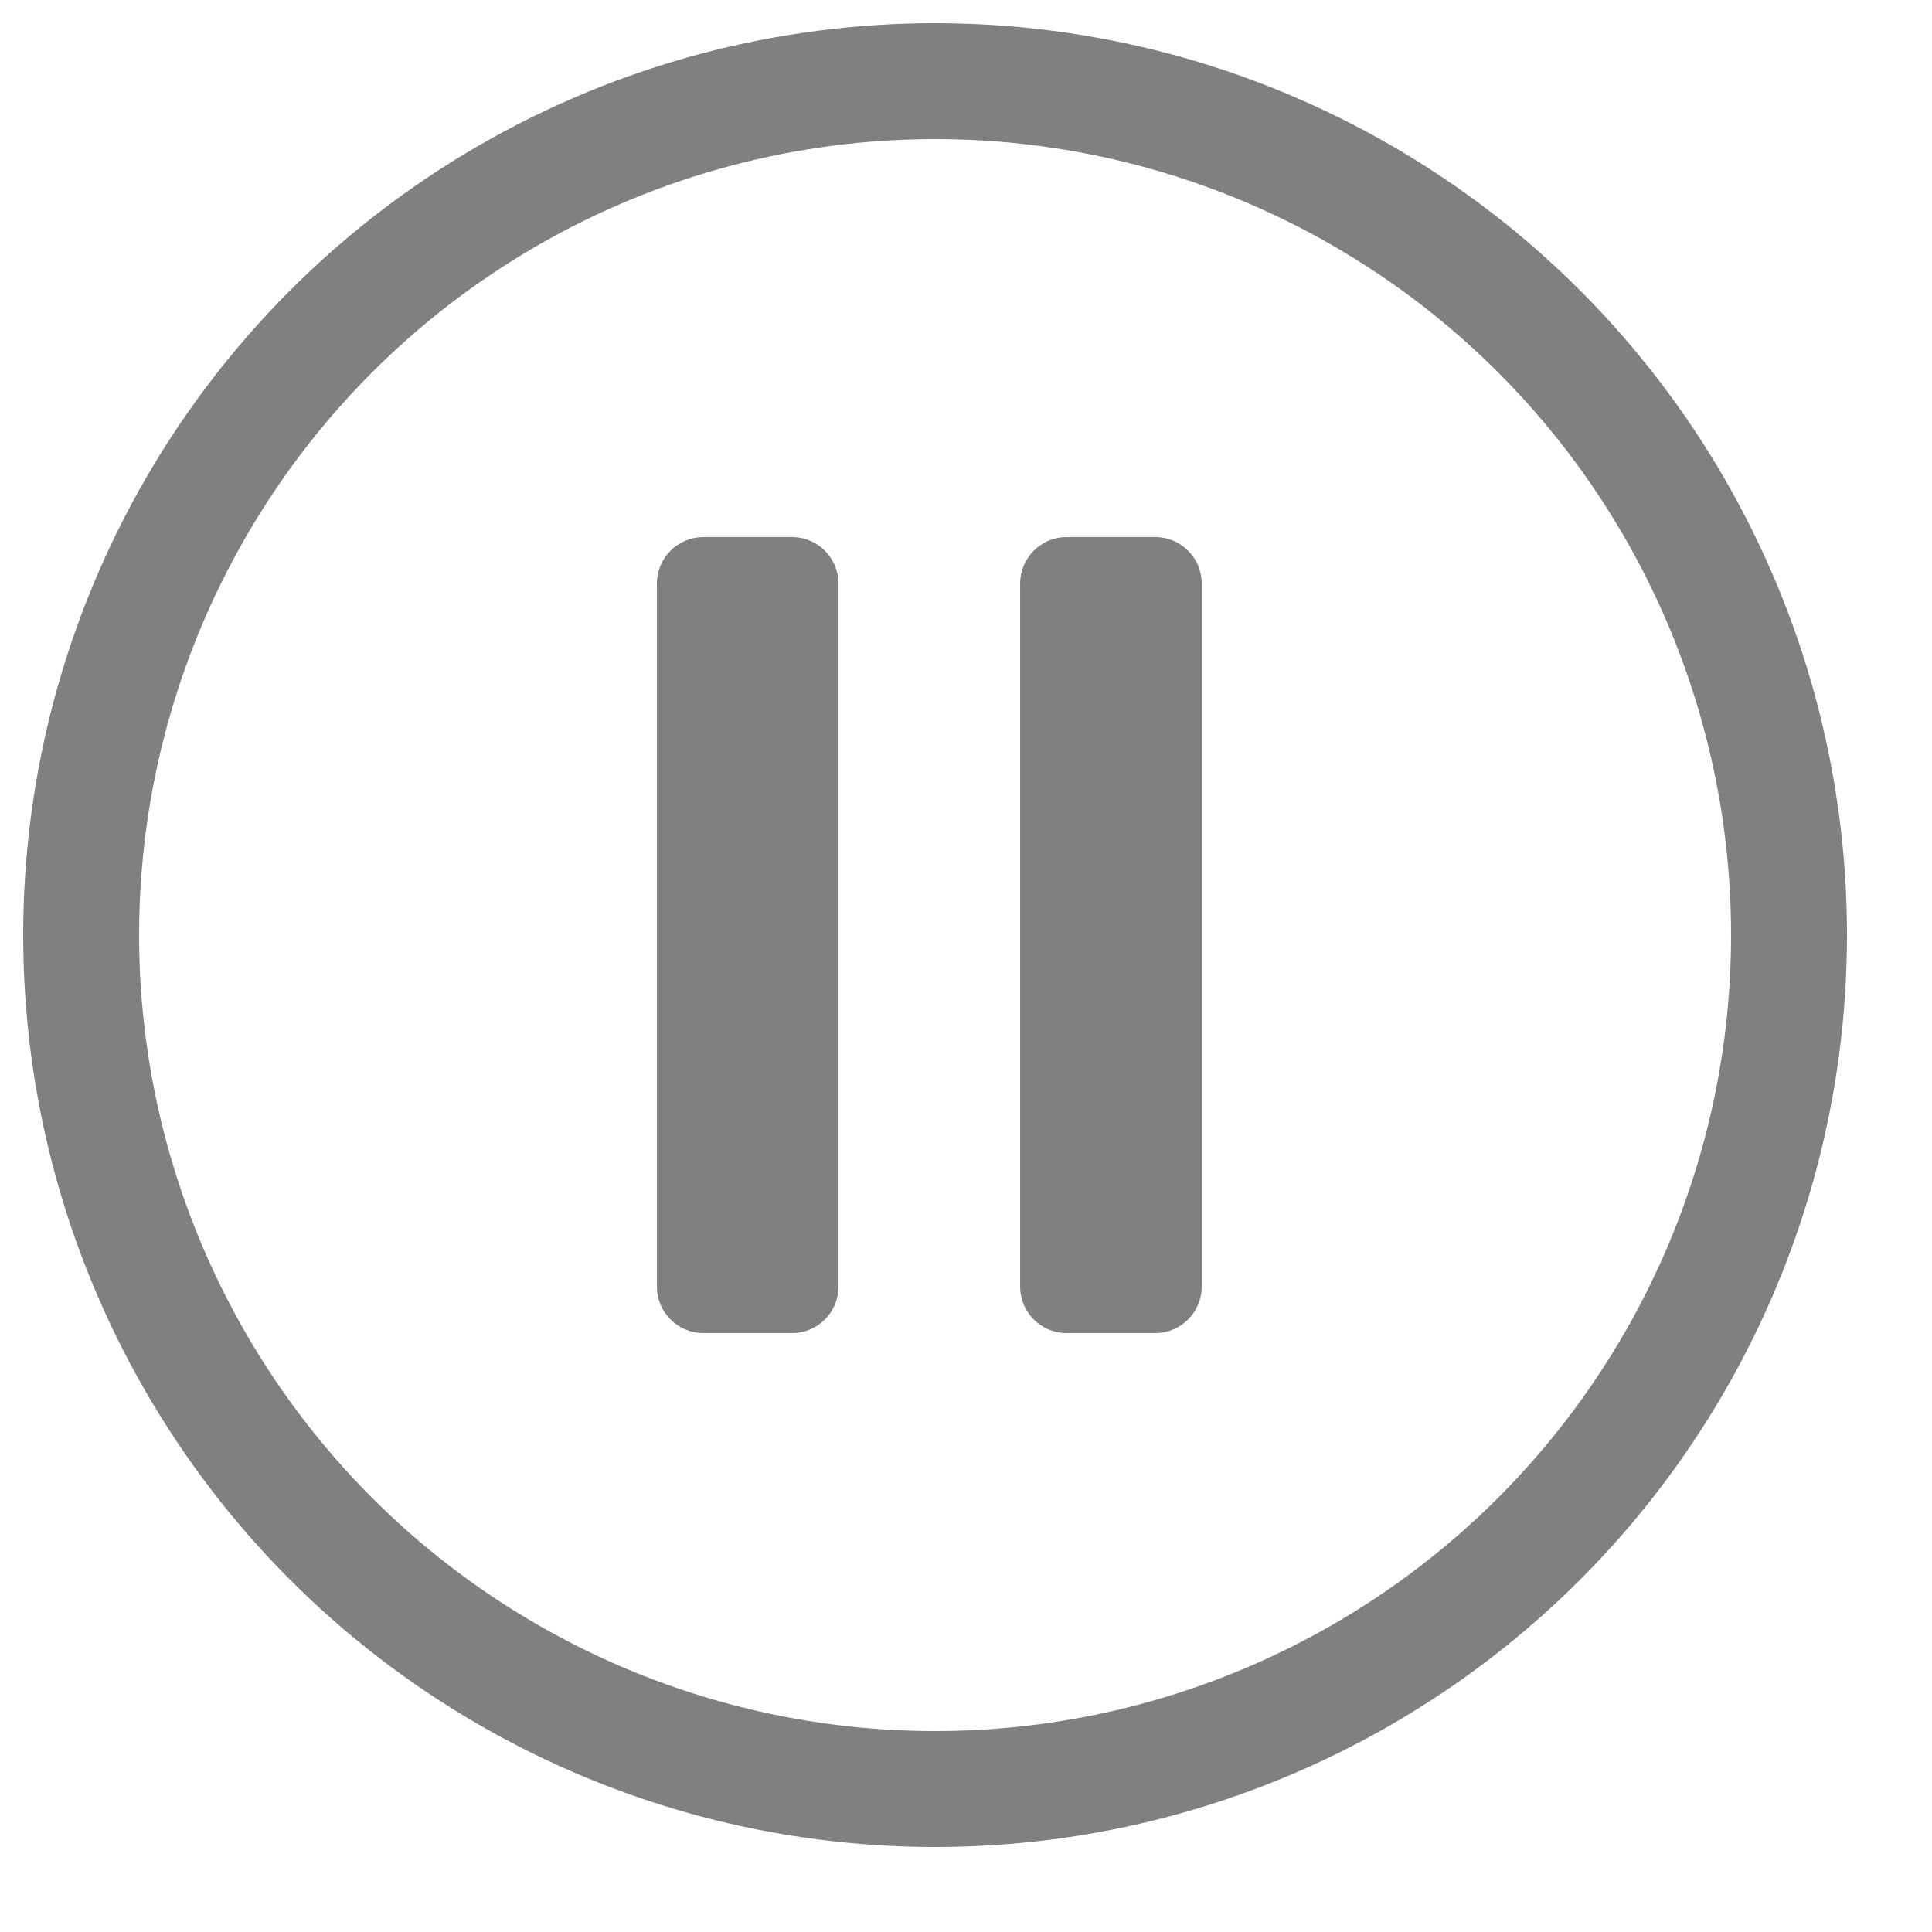 <?xml version="1.0" encoding="utf-8"?>
<!-- Generator: Adobe Illustrator 26.5.0, SVG Export Plug-In . SVG Version: 6.00 Build 0)  -->
<svg version="1.1" id="Слой_1" xmlns="http://www.w3.org/2000/svg" xmlns:xlink="http://www.w3.org/1999/xlink" x="0px" y="0px"
	 viewBox="0 0 500 500" style="enable-background:new 0 0 500 500;" xml:space="preserve">
<style type="text/css">
	.st0{fill-rule:evenodd;clip-rule:evenodd;fill:none;stroke:#808080;stroke-width:30;stroke-miterlimit:10;}
	.st1{fill-rule:evenodd;clip-rule:evenodd;fill:#808080;}
</style>
<circle class="st0" cx="242" cy="242" r="221"/>
<path class="st1" d="M204.98,345h-22.95c-6.64,0-12.02-5.38-12.02-12.02V151.02c0-6.64,5.38-12.02,12.02-12.02h22.95
	c6.64,0,12.02,5.38,12.02,12.02v181.95C217,339.62,211.62,345,204.98,345z"/>
<path class="st1" d="M298.98,345h-22.95c-6.64,0-12.02-5.38-12.02-12.02V151.02c0-6.64,5.38-12.02,12.02-12.02h22.95
	c6.64,0,12.02,5.38,12.02,12.02v181.95C311,339.62,305.62,345,298.98,345z"/>
</svg>
